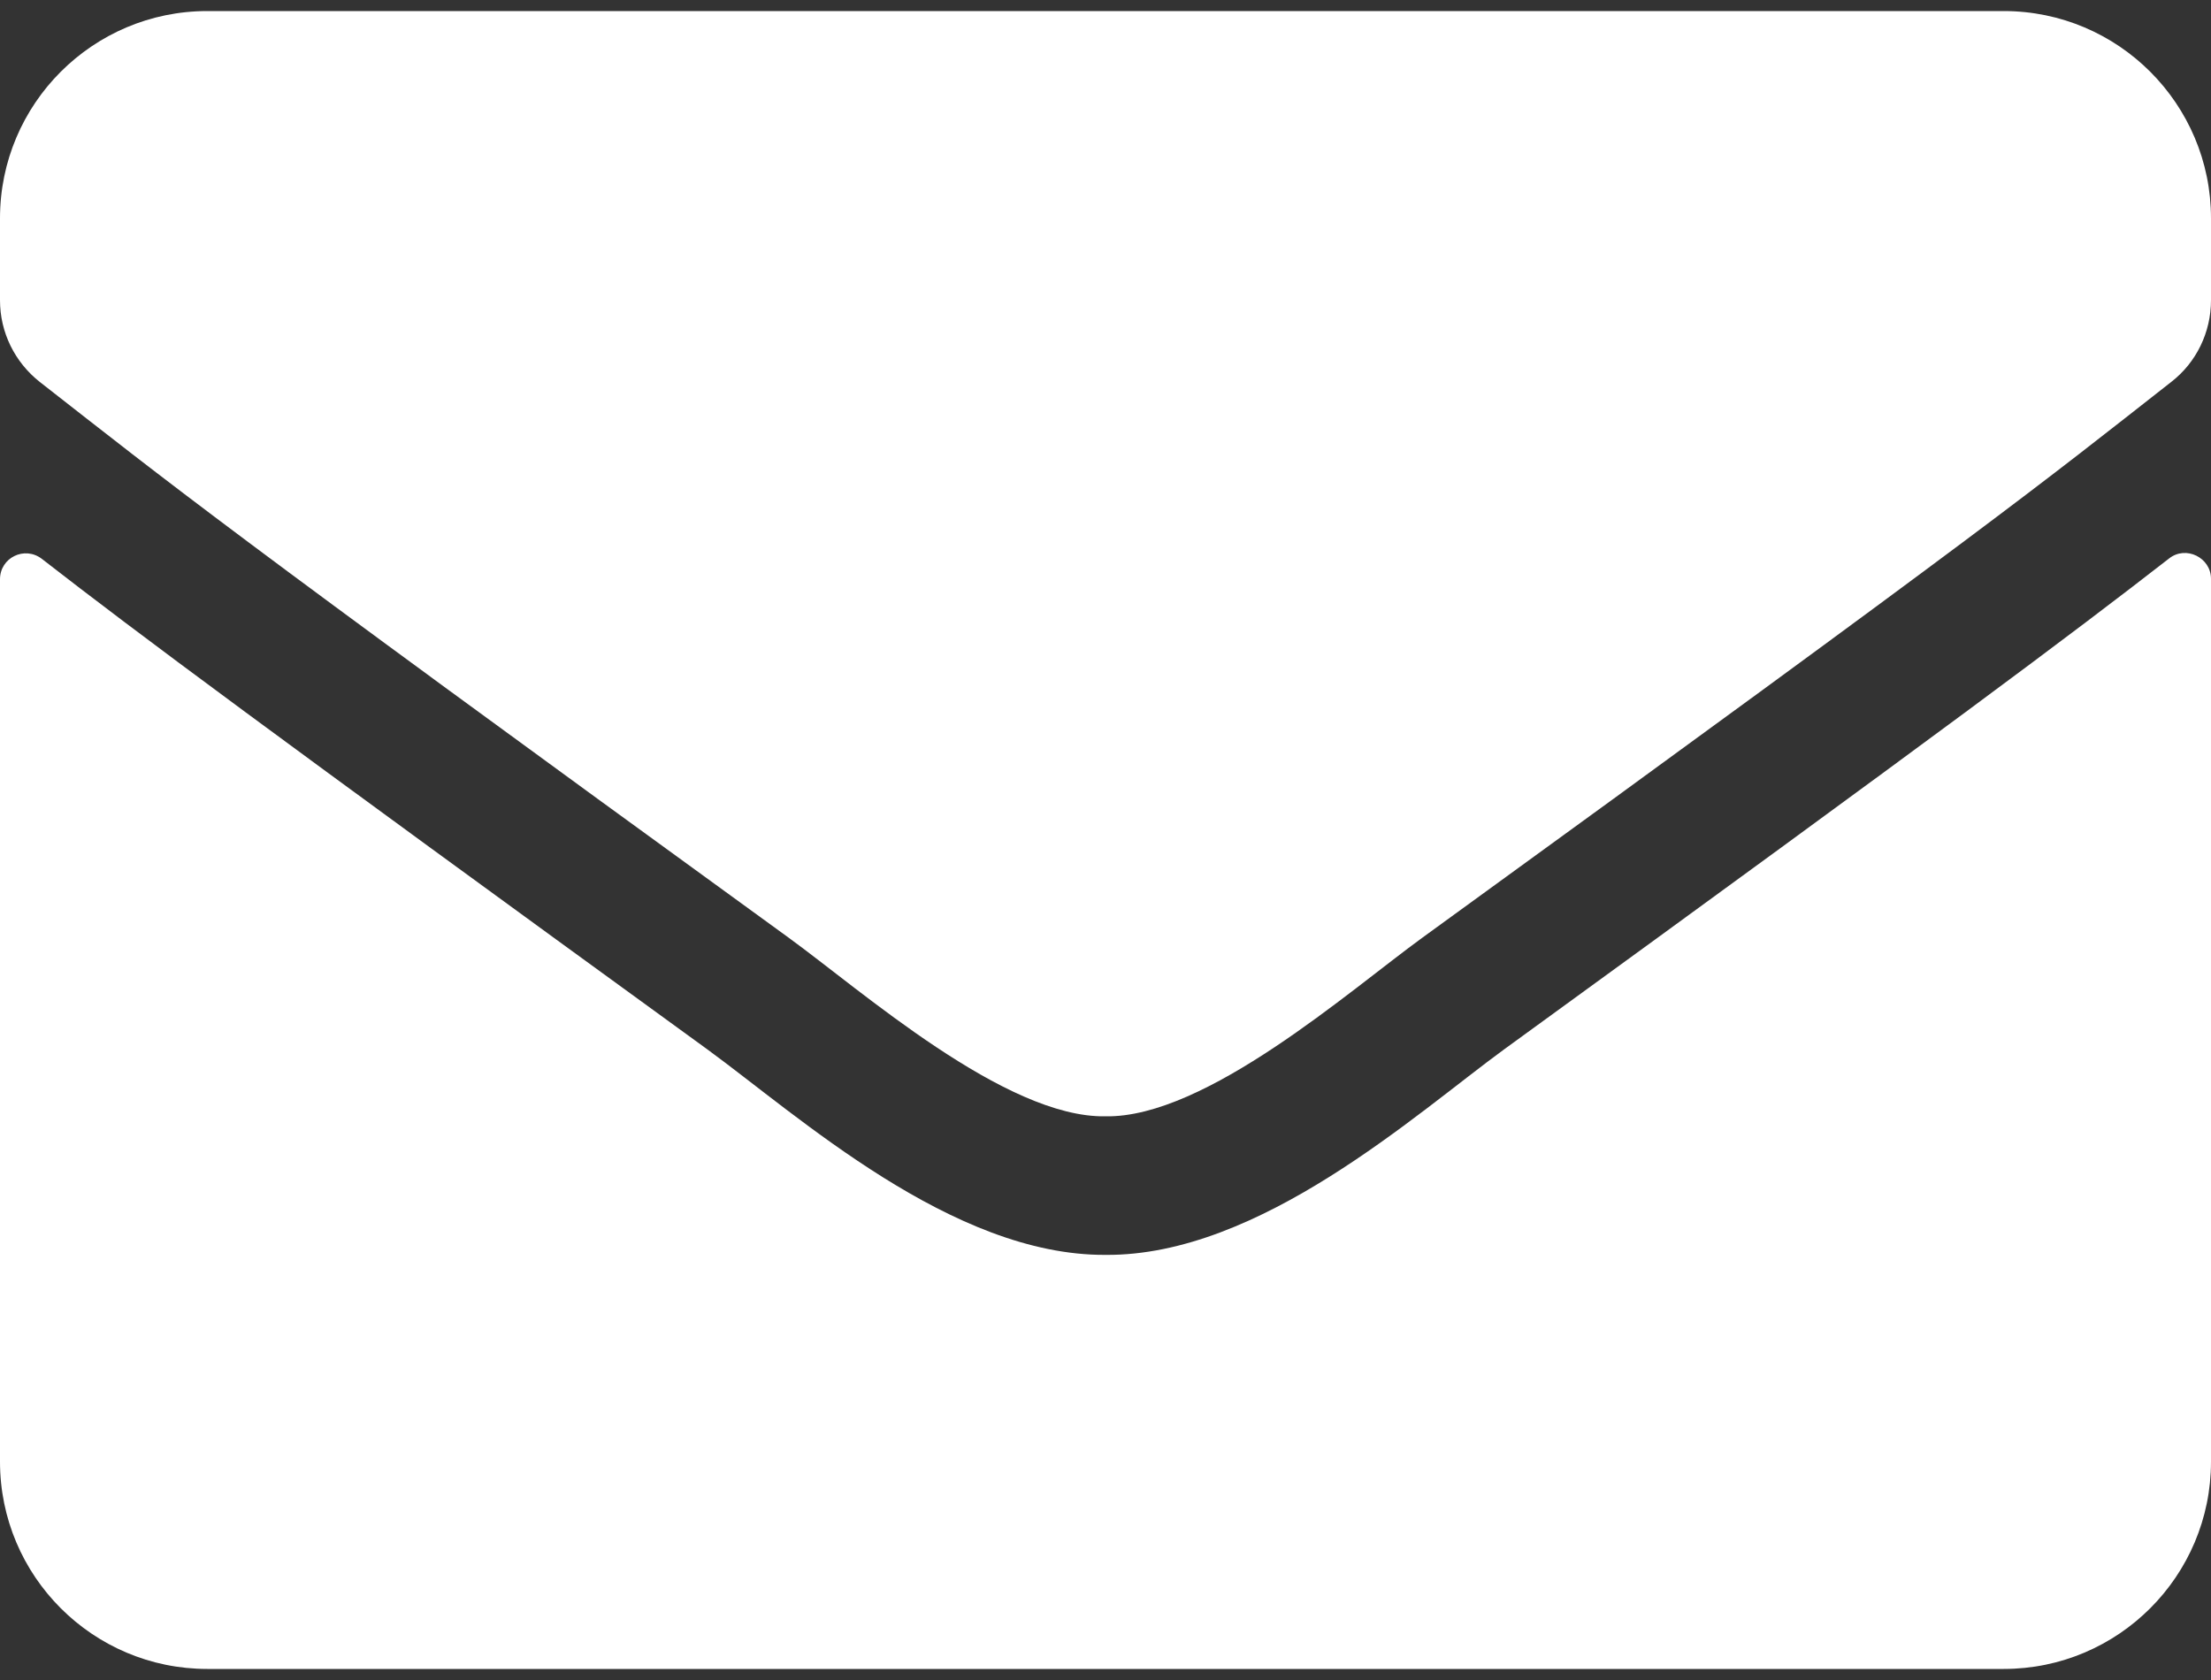 <svg width="25" height="19" viewBox="0 0 25 19" fill="none" xmlns="http://www.w3.org/2000/svg">
<rect x="0" y="0" width="25" height="19" fill="#333333" stroke="none"/>
<path d="M24.526 6.316C24.717 6.165 25 6.307 25 6.546V16.531C25 17.825 23.95 18.875 22.656 18.875H2.344C1.05 18.875 0 17.825 0 16.531V6.551C0 6.307 0.278 6.17 0.474 6.321C1.567 7.171 3.018 8.25 7.998 11.868C9.028 12.62 10.767 14.202 12.5 14.192C14.243 14.207 16.016 12.591 17.007 11.868C21.987 8.25 23.433 7.166 24.526 6.316ZM12.5 12.625C13.633 12.645 15.264 11.199 16.084 10.604C22.564 5.901 23.057 5.491 24.551 4.319C24.834 4.1 25 3.758 25 3.396V2.469C25 1.175 23.95 0.125 22.656 0.125H2.344C1.05 0.125 0 1.175 0 2.469V3.396C0 3.758 0.166 4.095 0.449 4.319C1.943 5.486 2.437 5.901 8.916 10.604C9.736 11.199 11.367 12.645 12.5 12.625Z" fill="white"/>
</svg>
